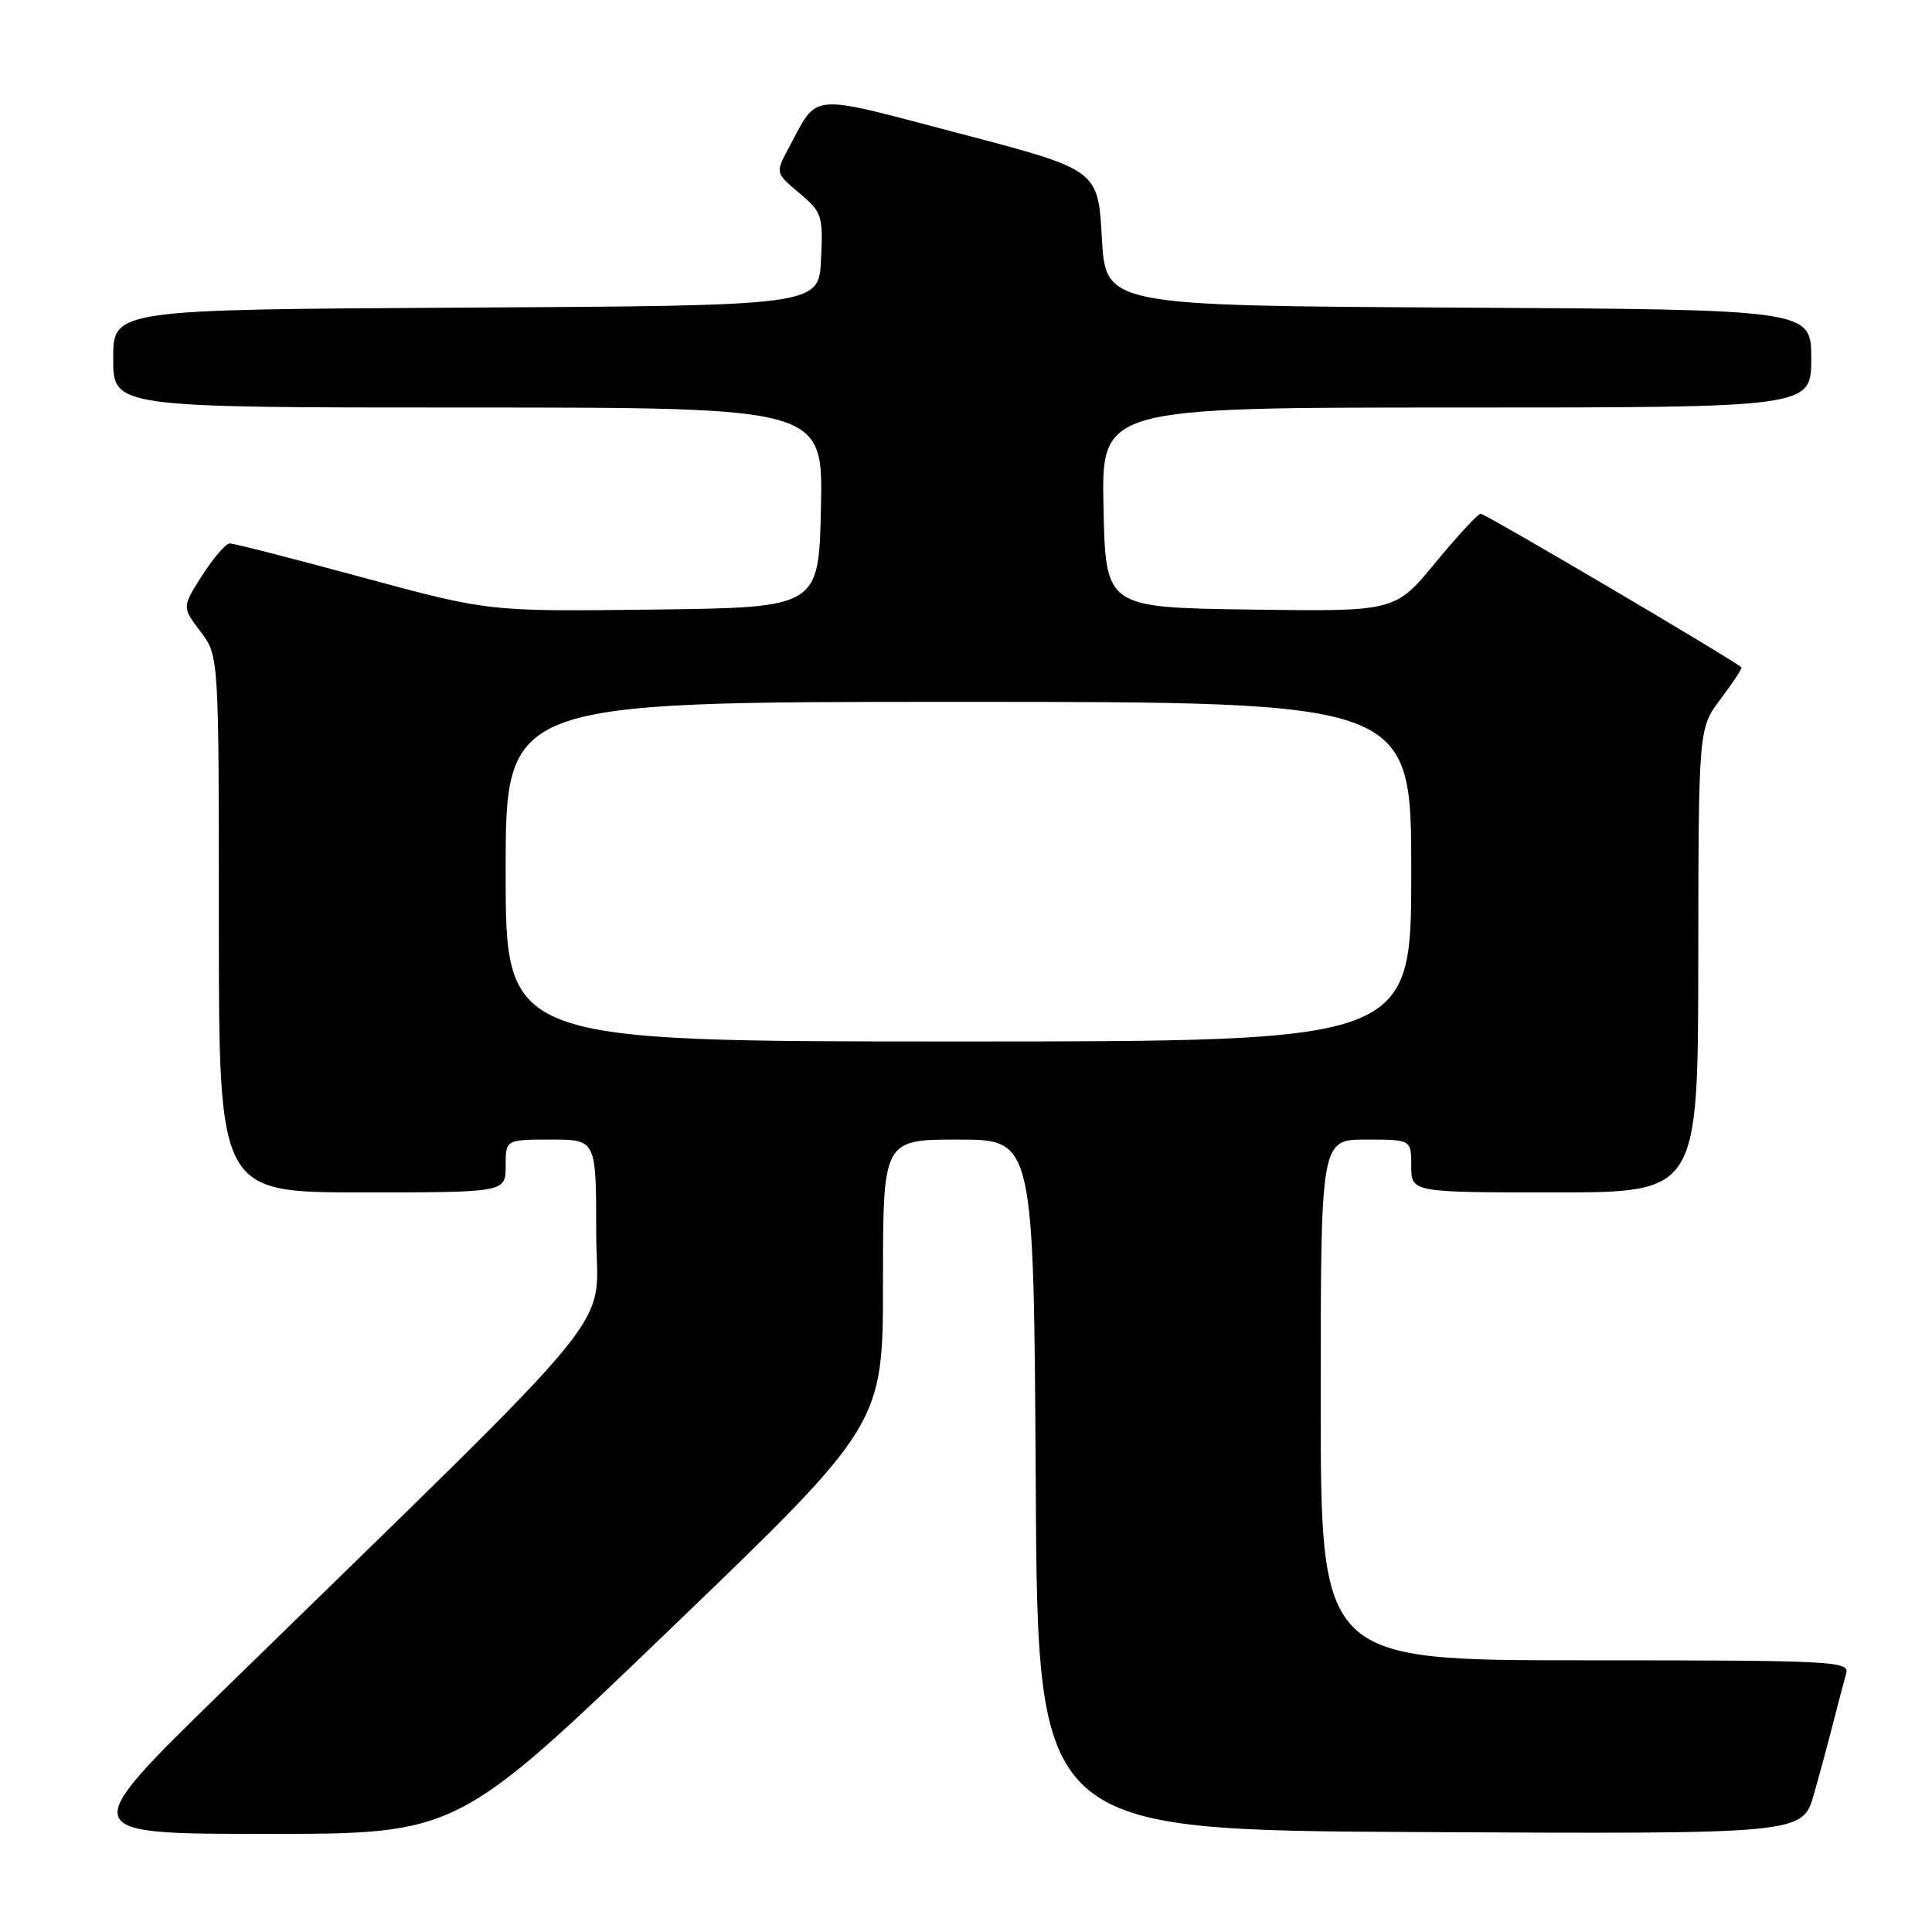 <?xml version="1.0" encoding="UTF-8" standalone="no"?>
<!DOCTYPE svg PUBLIC "-//W3C//DTD SVG 1.1//EN" "http://www.w3.org/Graphics/SVG/1.1/DTD/svg11.dtd" >
<svg xmlns="http://www.w3.org/2000/svg" xmlns:xlink="http://www.w3.org/1999/xlink" version="1.1" viewBox="0 0 256 256">
 <g >
 <path fill="currentColor"
d=" M 88.79 215.88 C 117.00 188.76 117.00 188.76 117.00 169.88 C 117.00 151.00 117.00 151.00 126.99 151.00 C 136.98 151.00 136.98 151.00 137.24 196.75 C 137.50 242.50 137.50 242.50 188.18 242.76 C 238.85 243.02 238.85 243.02 240.35 237.76 C 241.17 234.87 242.36 230.47 242.98 228.00 C 243.61 225.53 244.35 222.71 244.63 221.75 C 245.10 220.11 242.99 220.00 210.07 220.00 C 175.00 220.00 175.00 220.00 175.00 185.50 C 175.00 151.00 175.00 151.00 181.00 151.00 C 187.00 151.00 187.00 151.00 187.00 154.50 C 187.00 158.00 187.00 158.00 206.00 158.00 C 225.00 158.00 225.00 158.00 225.03 127.25 C 225.06 96.50 225.06 96.50 228.02 92.58 C 229.65 90.42 230.88 88.56 230.75 88.43 C 229.64 87.41 196.73 68.02 196.19 68.07 C 195.81 68.10 193.10 71.04 190.17 74.59 C 184.85 81.04 184.85 81.04 165.67 80.77 C 146.50 80.50 146.50 80.50 146.22 67.25 C 145.94 54.00 145.94 54.00 192.97 54.00 C 240.00 54.00 240.00 54.00 240.00 47.51 C 240.00 41.02 240.00 41.02 193.25 40.76 C 146.50 40.50 146.50 40.50 146.00 31.50 C 145.50 22.50 145.50 22.50 127.16 17.69 C 106.75 12.33 108.51 12.18 104.49 19.64 C 102.74 22.91 102.74 22.91 105.91 25.58 C 108.93 28.12 109.07 28.57 108.79 34.38 C 108.50 40.50 108.50 40.50 61.75 40.76 C 15.00 41.02 15.00 41.02 15.00 47.51 C 15.00 54.00 15.00 54.00 62.03 54.00 C 109.06 54.00 109.06 54.00 108.78 67.25 C 108.50 80.50 108.50 80.50 86.63 80.77 C 64.76 81.04 64.76 81.04 48.07 76.52 C 38.89 74.03 30.96 72.00 30.44 72.01 C 29.92 72.01 28.29 73.91 26.80 76.23 C 24.11 80.45 24.11 80.45 26.55 83.66 C 29.00 86.87 29.00 86.87 29.00 122.43 C 29.00 158.00 29.00 158.00 48.00 158.00 C 67.00 158.00 67.00 158.00 67.00 154.50 C 67.00 151.00 67.00 151.00 73.00 151.00 C 79.00 151.00 79.00 151.00 79.00 163.29 C 79.00 177.07 84.23 170.65 29.30 224.26 C 10.10 243.00 10.10 243.00 35.35 243.00 C 60.59 243.00 60.59 243.00 88.79 215.88 Z  M 67.00 115.50 C 67.00 93.00 67.00 93.00 127.00 93.00 C 187.00 93.00 187.00 93.00 187.00 115.50 C 187.00 138.00 187.00 138.00 127.00 138.00 C 67.00 138.00 67.00 138.00 67.00 115.50 Z "/>
</g>
</svg>